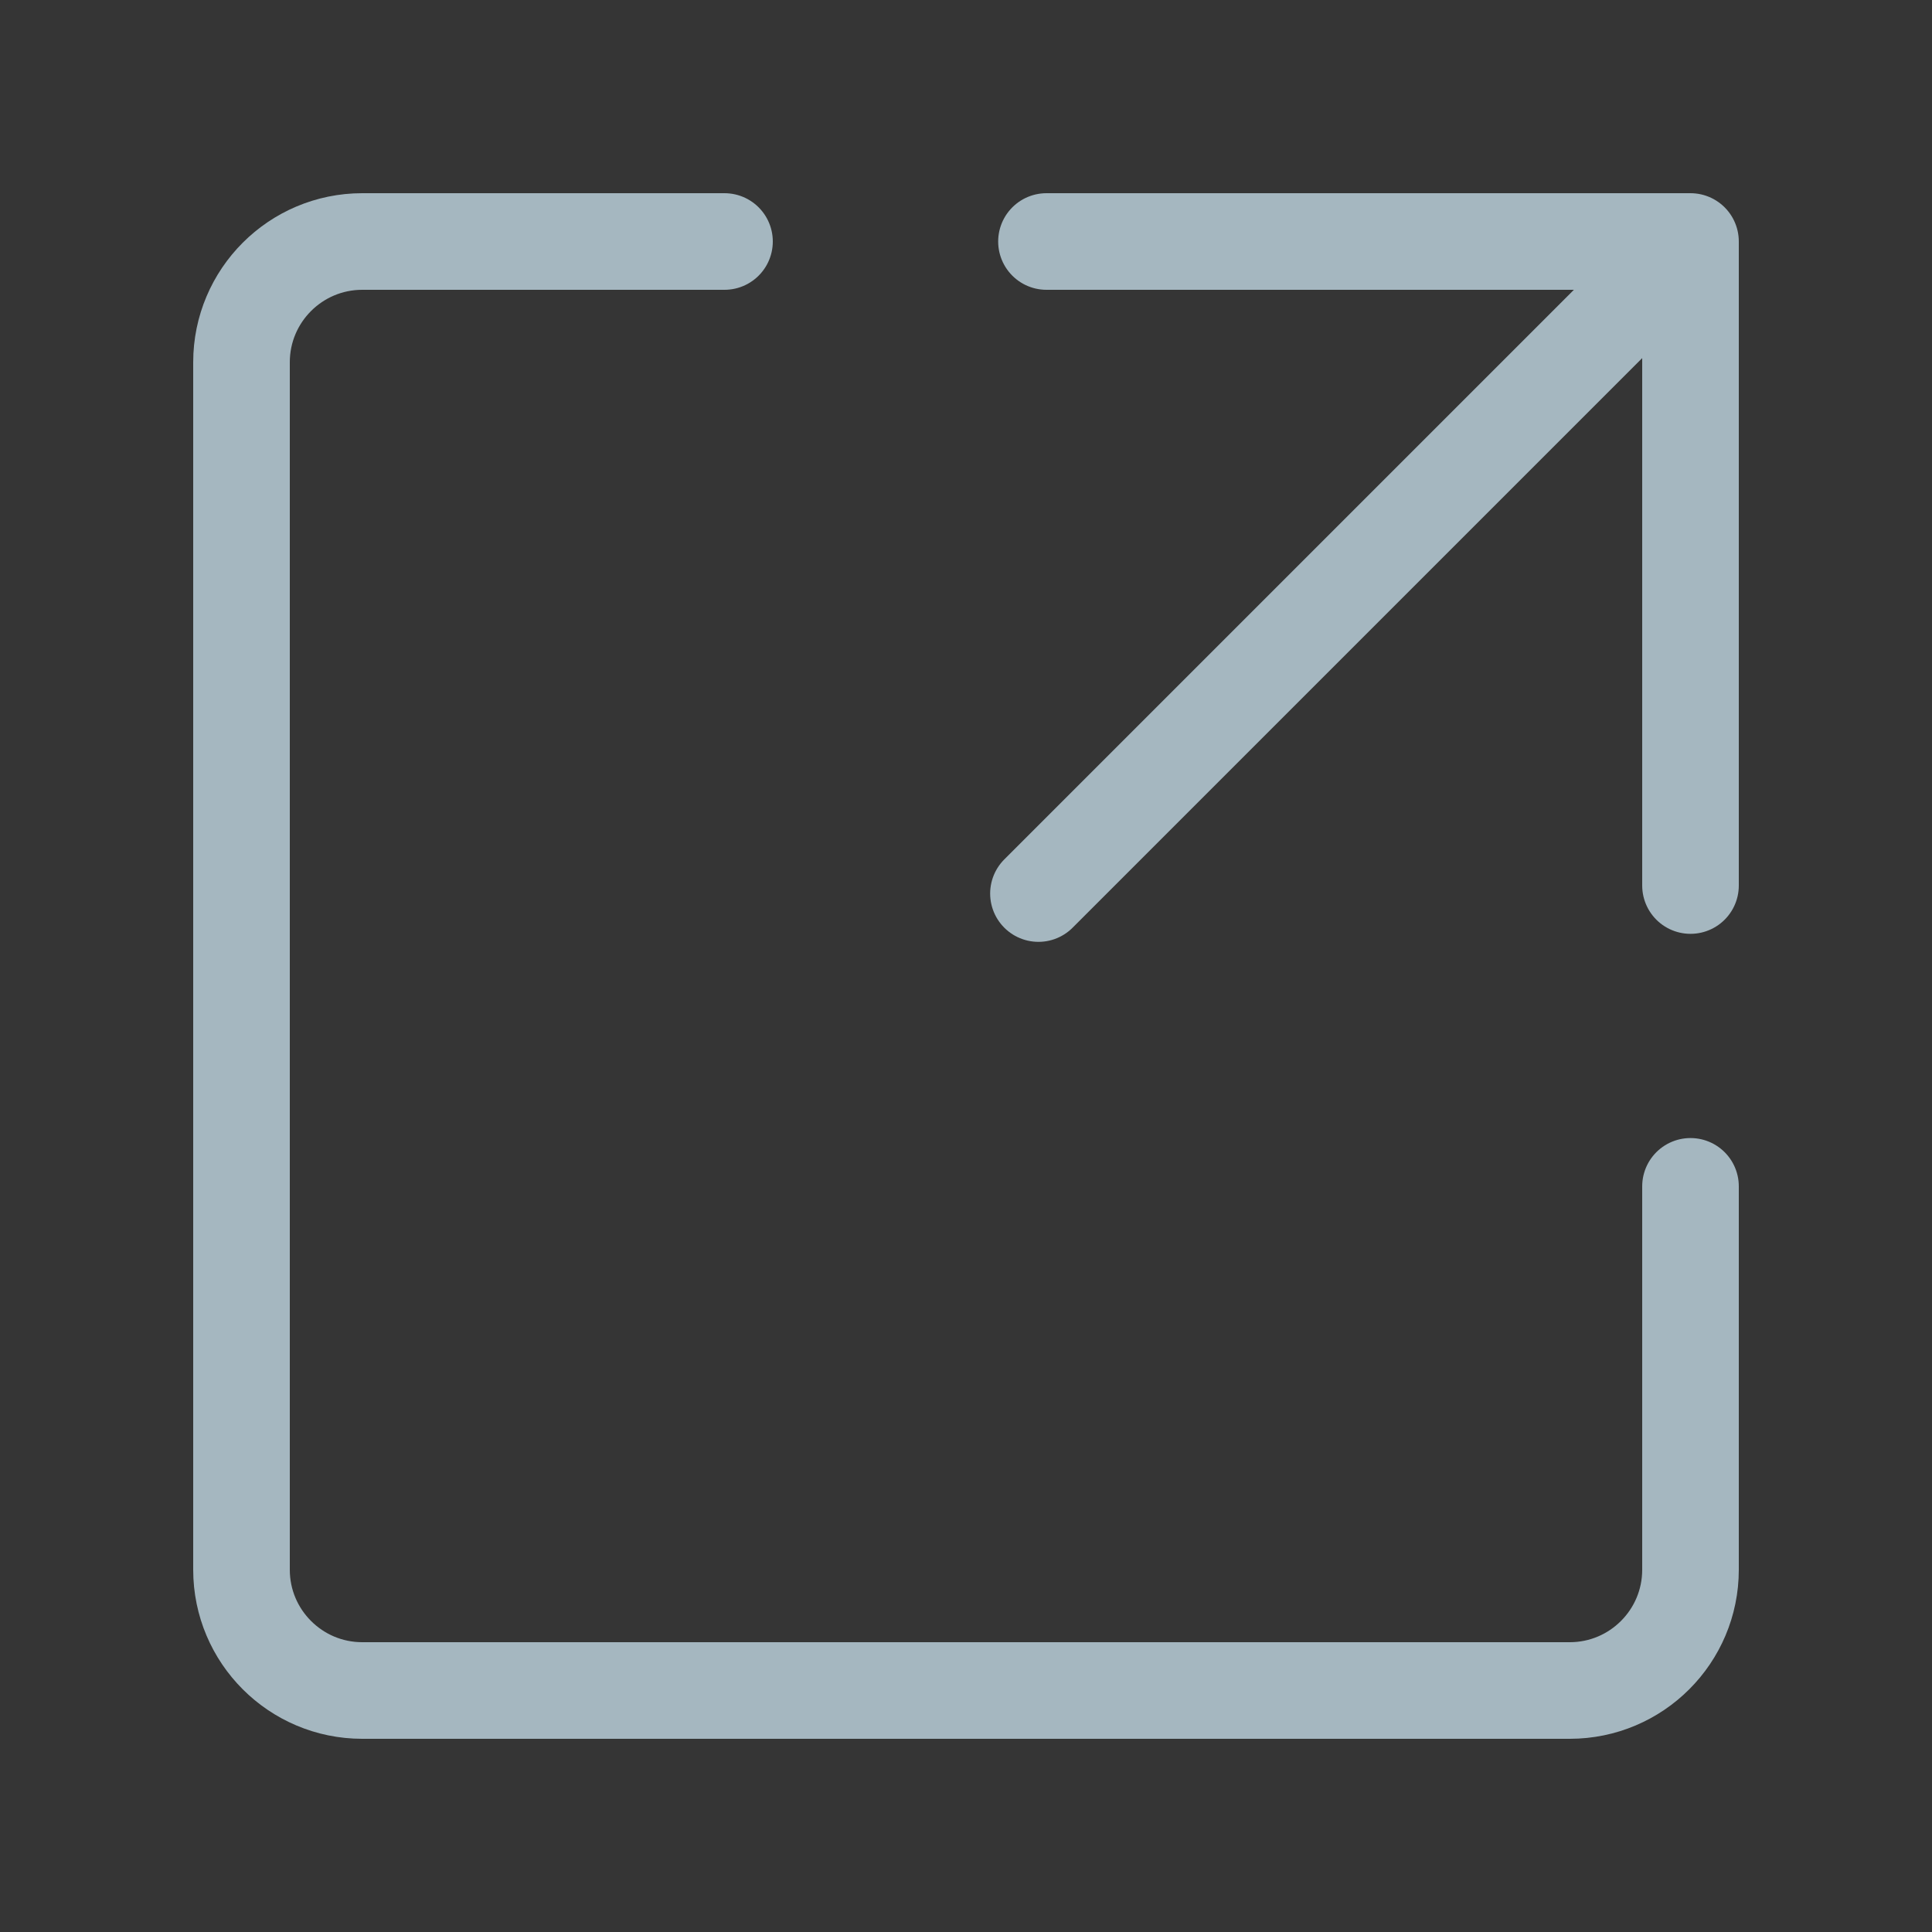 <?xml version="1.0" encoding="UTF-8"?>
<svg width="20px" height="20px" viewBox="0 0 20 20" version="1.1" xmlns="http://www.w3.org/2000/svg" xmlns:xlink="http://www.w3.org/1999/xlink">
    <rect x="0" y="0" width="20" height="20" fill="#333333" stroke="none"/>
    <title>share</title>
    <g id="Page-1" stroke="none" stroke-width="1" fill="none" fill-rule="evenodd">
        <g id="share">
            <rect id="Rectangle" fill-opacity="0.01" fill="#FFFFFF" fill-rule="nonzero" x="0" y="0" width="20" height="20"></rect>
            <polyline id="Path" stroke="#A5B7C0" stroke-linecap="round" stroke-linejoin="round" points="10.833 2.5 17.5 2.5 17.5 9.167"></polyline>
            <path d="M17.5,12.281 L17.5,16.25 C17.5,16.94 16.94,17.5 16.25,17.5 L3.75,17.5 C3.06,17.5 2.5,16.94 2.5,16.25 L2.5,3.75 C2.5,3.06 3.06,2.5 3.75,2.5 L7.5,2.5" id="Path" stroke="#A5B7C0" stroke-linecap="round" stroke-linejoin="round"></path>
            <line x1="10.75" y1="9.25" x2="17.125" y2="2.875" id="Path" stroke="#A5B7C0" stroke-linecap="round" stroke-linejoin="round"></line>
        </g>
    </g>
</svg>